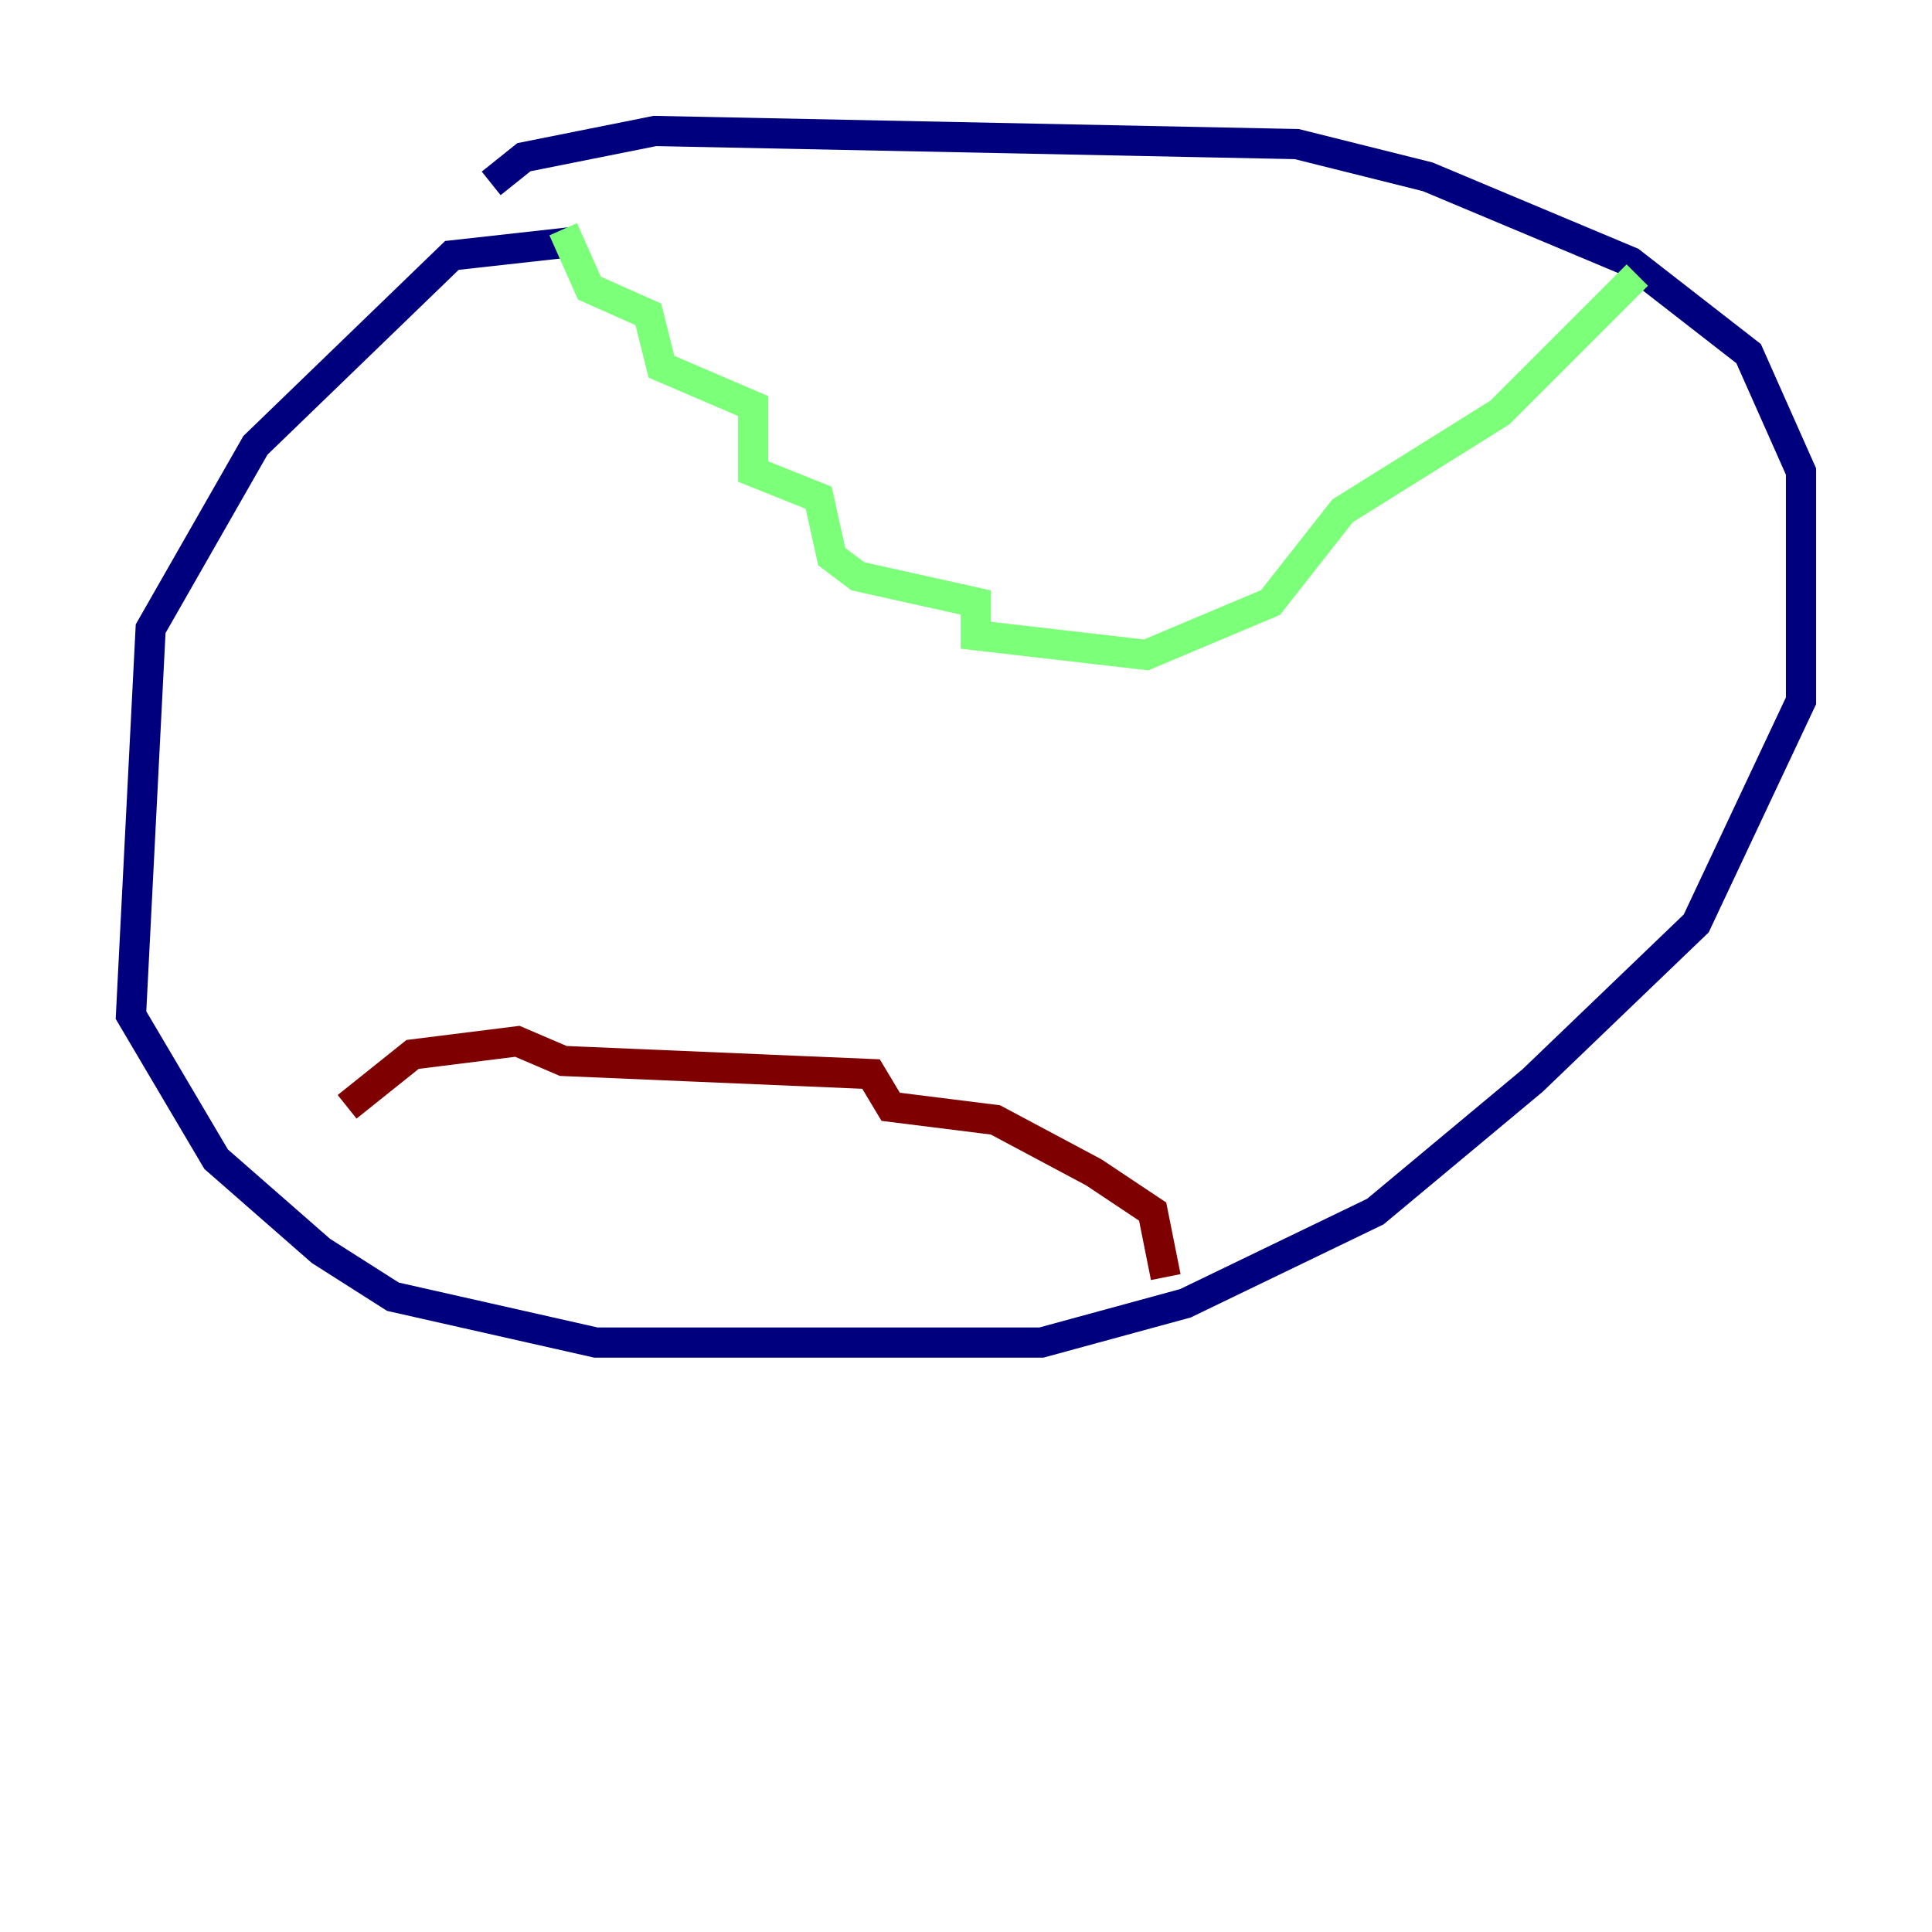 <?xml version="1.0" encoding="utf-8" ?>
<svg baseProfile="tiny" height="128" version="1.2" viewBox="0,0,128,128" width="128" xmlns="http://www.w3.org/2000/svg" xmlns:ev="http://www.w3.org/2001/xml-events" xmlns:xlink="http://www.w3.org/1999/xlink"><defs /><polyline fill="none" points="37.749,16.054 29.939,16.922 16.922,29.505 9.98,41.654 8.678,67.254 14.319,76.8 21.261,82.875 26.034,85.912 39.485,88.949 68.99,88.949 78.536,86.346 91.119,80.271 101.532,71.593 112.38,61.18 119.322,46.427 119.322,31.241 115.851,23.43 108.041,17.356 94.59,11.715 85.912,9.546 43.39,8.678 34.712,10.414 32.542,12.149" stroke="#00007f" stroke-width="2" /><polyline fill="none" points="37.315,15.186 39.051,19.091 42.956,20.827 43.824,24.298 49.898,26.902 49.898,31.241 54.237,32.976 55.105,36.881 56.841,38.183 64.651,39.919 64.651,42.088 75.932,43.39 84.176,39.919 88.949,33.844 99.363,27.336 108.475,18.224" stroke="#7cff79" stroke-width="2" /><polyline fill="none" points="22.997,73.329 27.336,69.858 34.278,68.99 37.315,70.291 57.709,71.159 59.01,73.329 65.953,74.197 72.461,77.668 76.366,80.271 77.234,84.61" stroke="#7f0000" stroke-width="2" /></svg>